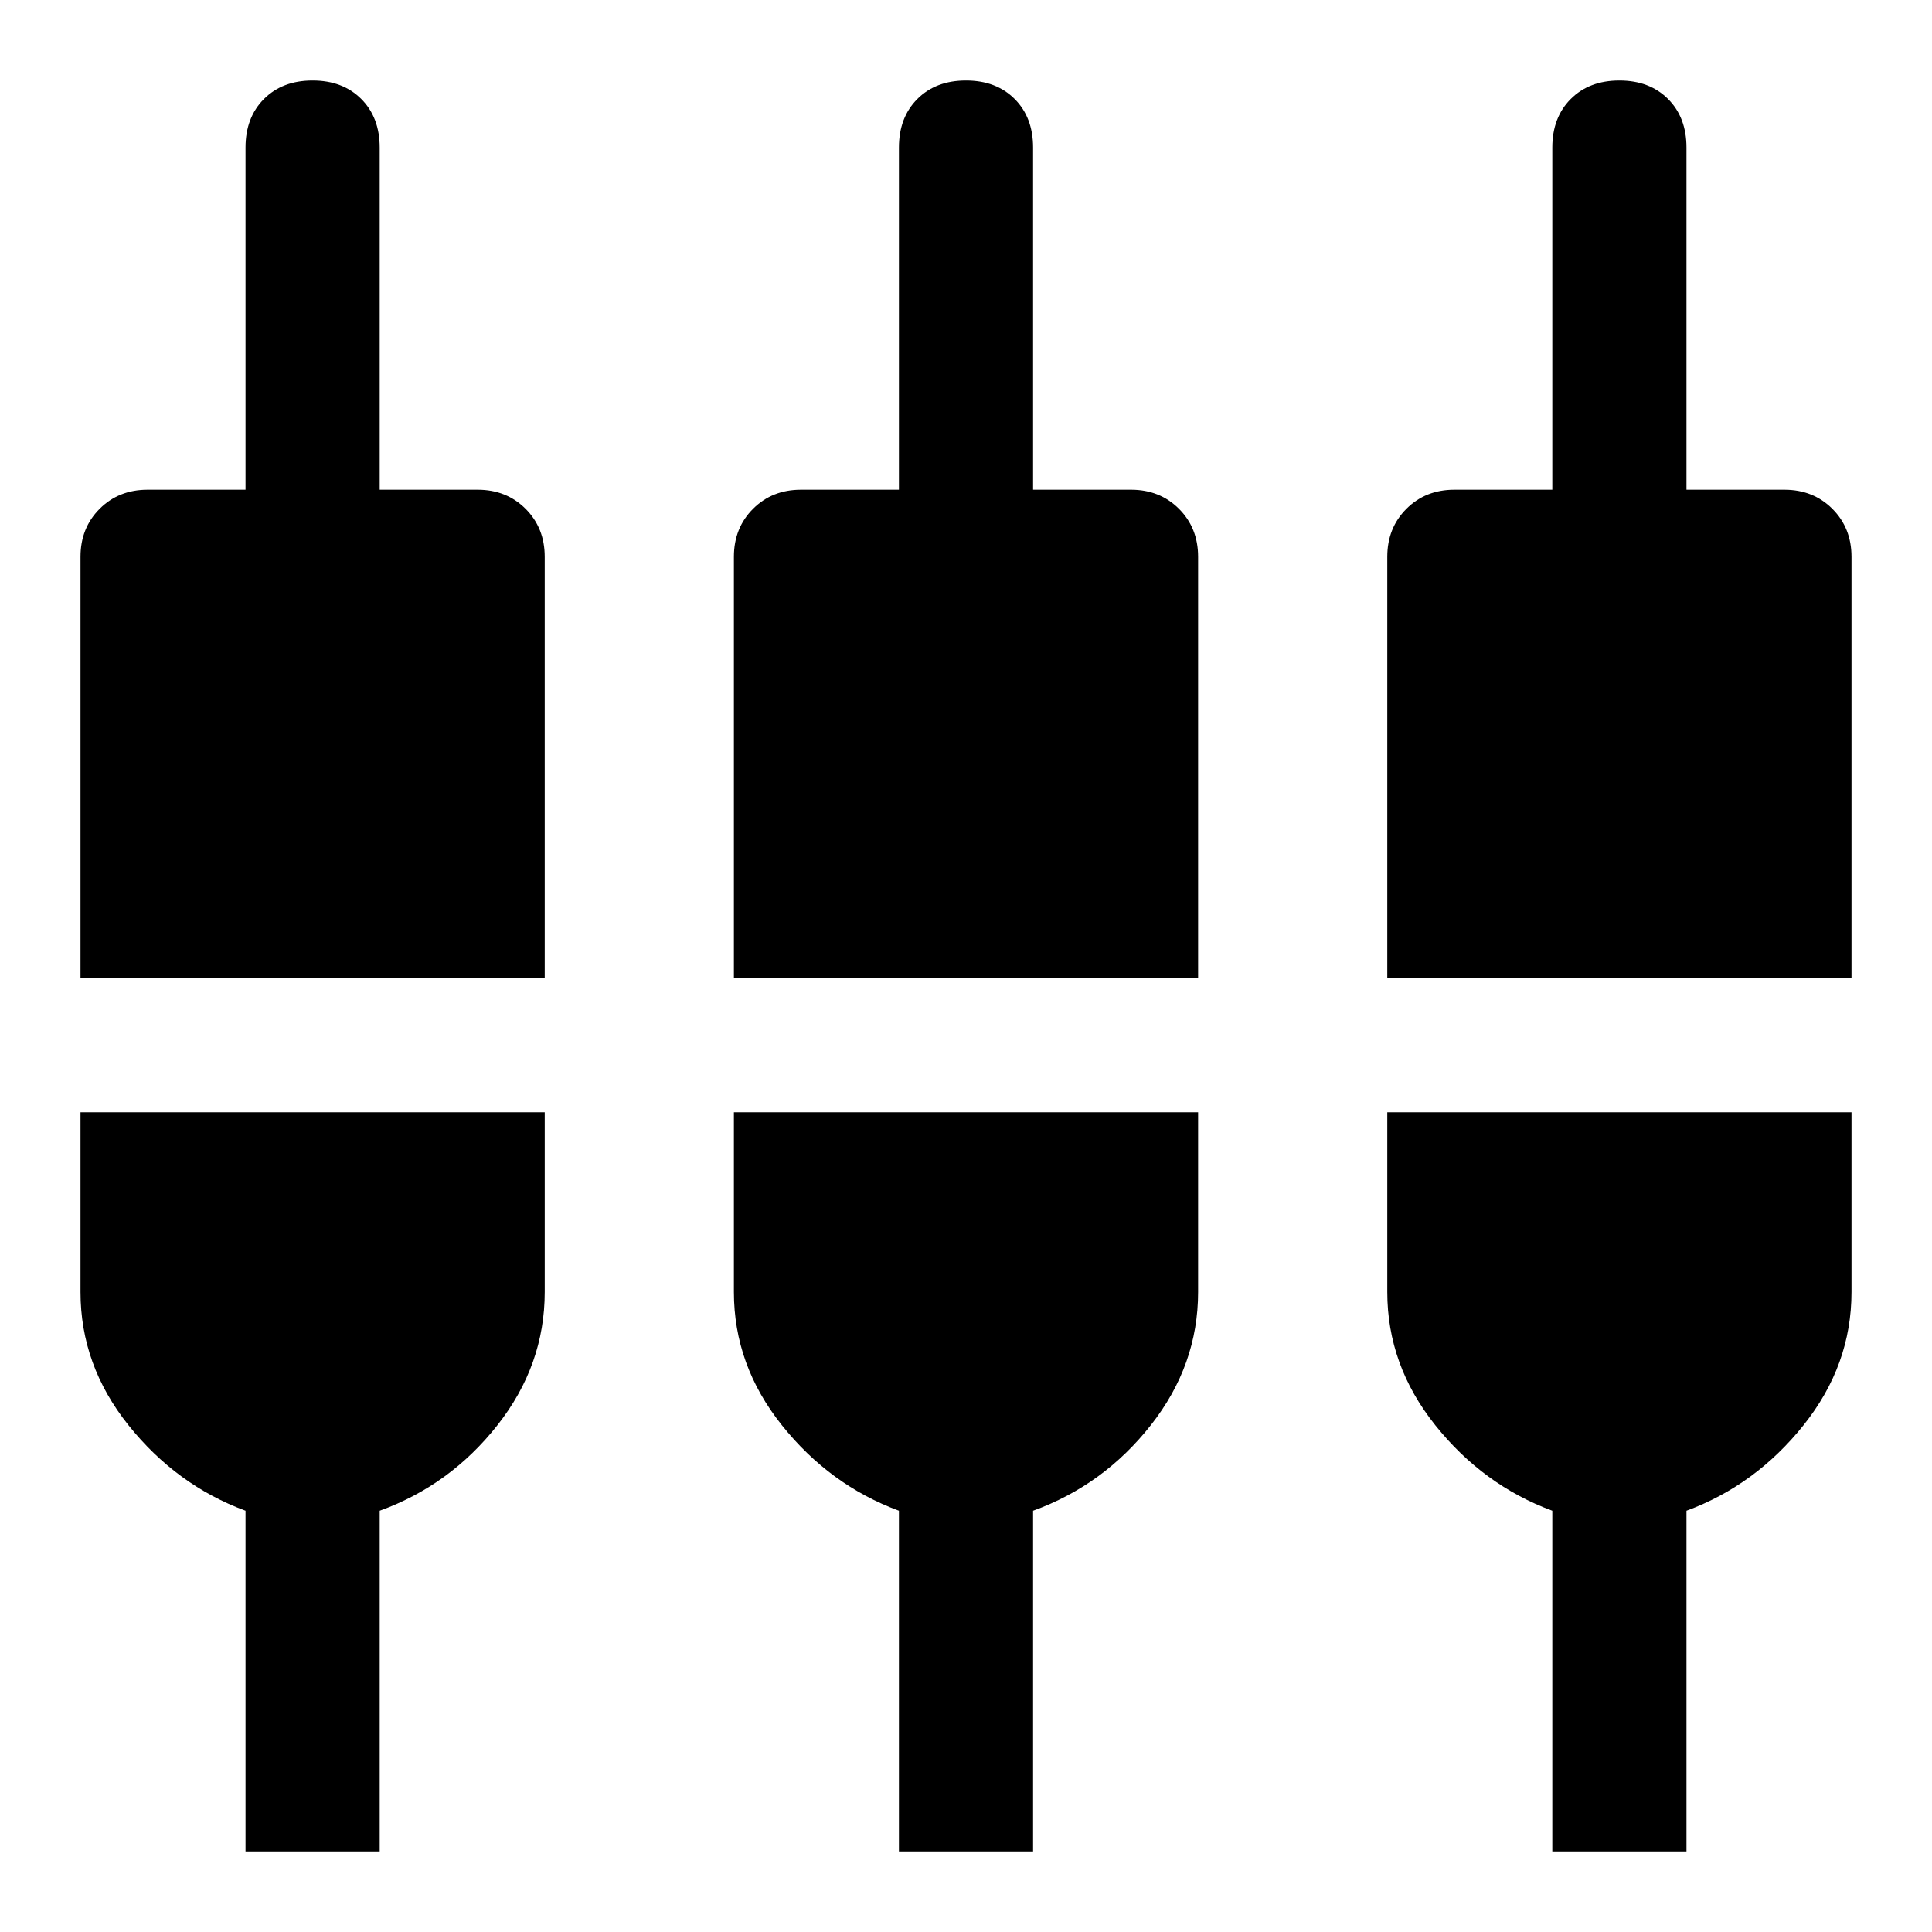 <svg xmlns="http://www.w3.org/2000/svg" height="40" viewBox="0 -960 960 960" width="40"><path d="M122-40v-169.33Q87.67-222 63.83-251.83 40-281.67 40-318v-89.33h230.67V-318q0 36.33-23.5 66.17-23.5 29.83-58.5 42.5V-40H122Zm324.67 0v-169.33q-34.34-12.67-58.17-42.5-23.83-29.84-23.83-66.17v-89.33h230.66V-318q0 36.33-23.5 66.17-23.5 29.83-58.5 42.5V-40h-66.66Zm324.66 0v-169.33Q737-222 713.17-251.83q-23.84-29.84-23.84-66.17v-89.33H920V-318q0 36.33-23.83 66.17Q872.33-222 838-209.33V-40h-66.67ZM40-474v-209.33q0-14.34 9.5-23.84t23.83-9.5H122v-170q0-15 9.17-24.16 9.16-9.17 24.16-9.17t24.17 9.17q9.17 9.16 9.17 24.16v170h48.66q14.34 0 23.84 9.5t9.5 23.84V-474H40Zm324.67 0v-209.33q0-14.34 9.5-23.84t23.83-9.5h48.67v-170q0-15 9.16-24.16Q465-920 480-920q15 0 24.17 9.17 9.16 9.16 9.16 24.16v170H562q14.33 0 23.83 9.5 9.5 9.5 9.5 23.84V-474H364.67Zm324.66 0v-209.33q0-14.34 9.5-23.84t23.84-9.5h48.66v-170q0-15 9.17-24.16 9.17-9.17 24.17-9.17 15 0 24.16 9.17 9.17 9.16 9.17 24.16v170h48.67q14.33 0 23.83 9.5 9.5 9.5 9.5 23.84V-474H689.33Z"/></svg>
